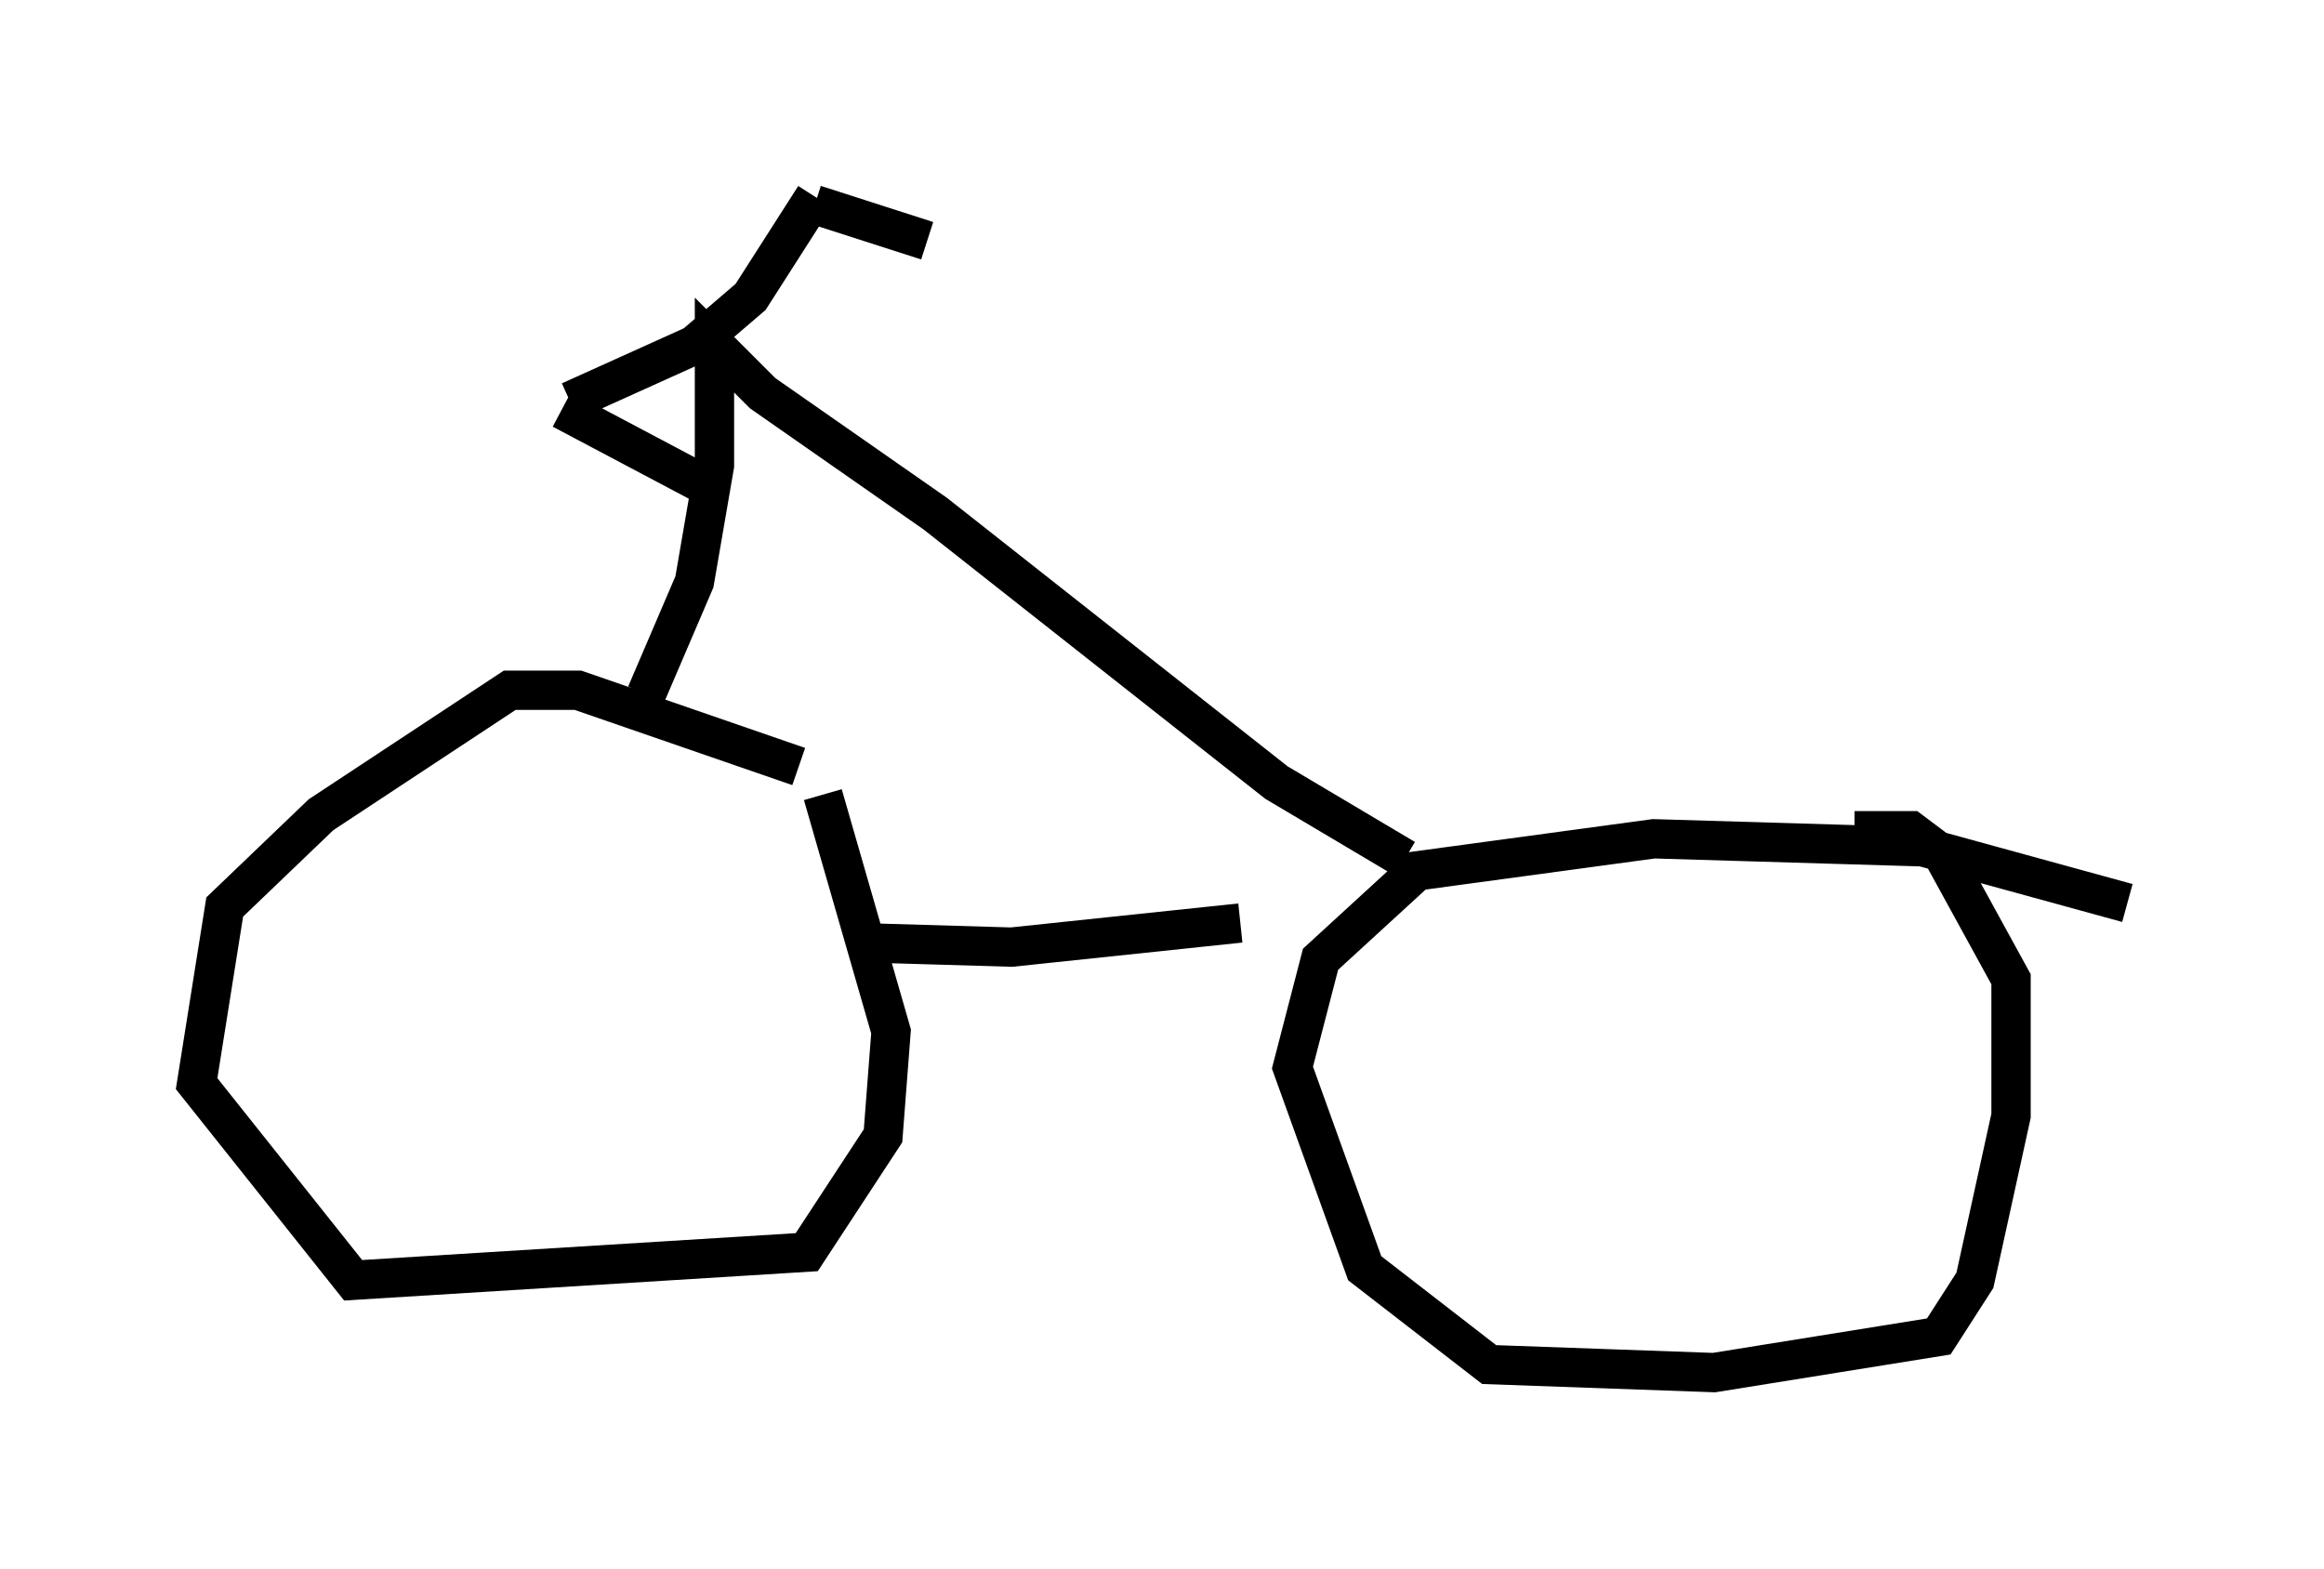 <?xml version="1.0" encoding="utf-8" ?>
<svg baseProfile="full" height="39.911" version="1.1" width="59.103" xmlns="http://www.w3.org/2000/svg" xmlns:ev="http://www.w3.org/2001/xml-events" xmlns:xlink="http://www.w3.org/1999/xlink"><defs /><rect fill="white" height="39.911" width="59.103" x="0" y="0" /><path d="M21.946, 21.129 m-1.633, -1.633 l-5.615, -1.94 -1.735, 0.0 l-4.798, 3.165 -2.45, 2.348 l-0.715, 4.492 3.981, 5.002 l11.536, -0.715 1.94, -2.96 l0.204, -2.654 -1.735, -6.023 m33.177, 2.756 l-5.206, -1.429 -6.84, -0.204 l-6.023, 0.817 -2.45, 2.246 l-0.715, 2.756 1.838, 5.104 l3.165, 2.45 5.717, 0.204 l5.717, -0.919 0.919, -1.429 l0.919, -4.185 0.0, -3.471 l-1.735, -3.165 -0.817, -0.613 l-1.429, 0.0 m-24.909, 2.858 l3.471, 0.102 5.819, -0.613 m-15.109, -5.819 l1.225, -2.858 0.51, -2.96 l0.0, -3.063 1.225, 1.225 l4.39, 3.063 8.677, 6.84 l3.267, 1.94 m-21.234, -11.638 l3.165, -1.429 1.429, -1.225 l1.633, -2.552 m-6.431, 5.41 l3.471, 1.838 m2.96, -7.044 l2.858, 0.919 " fill="none" stroke="black" stroke-width="1" /></svg>